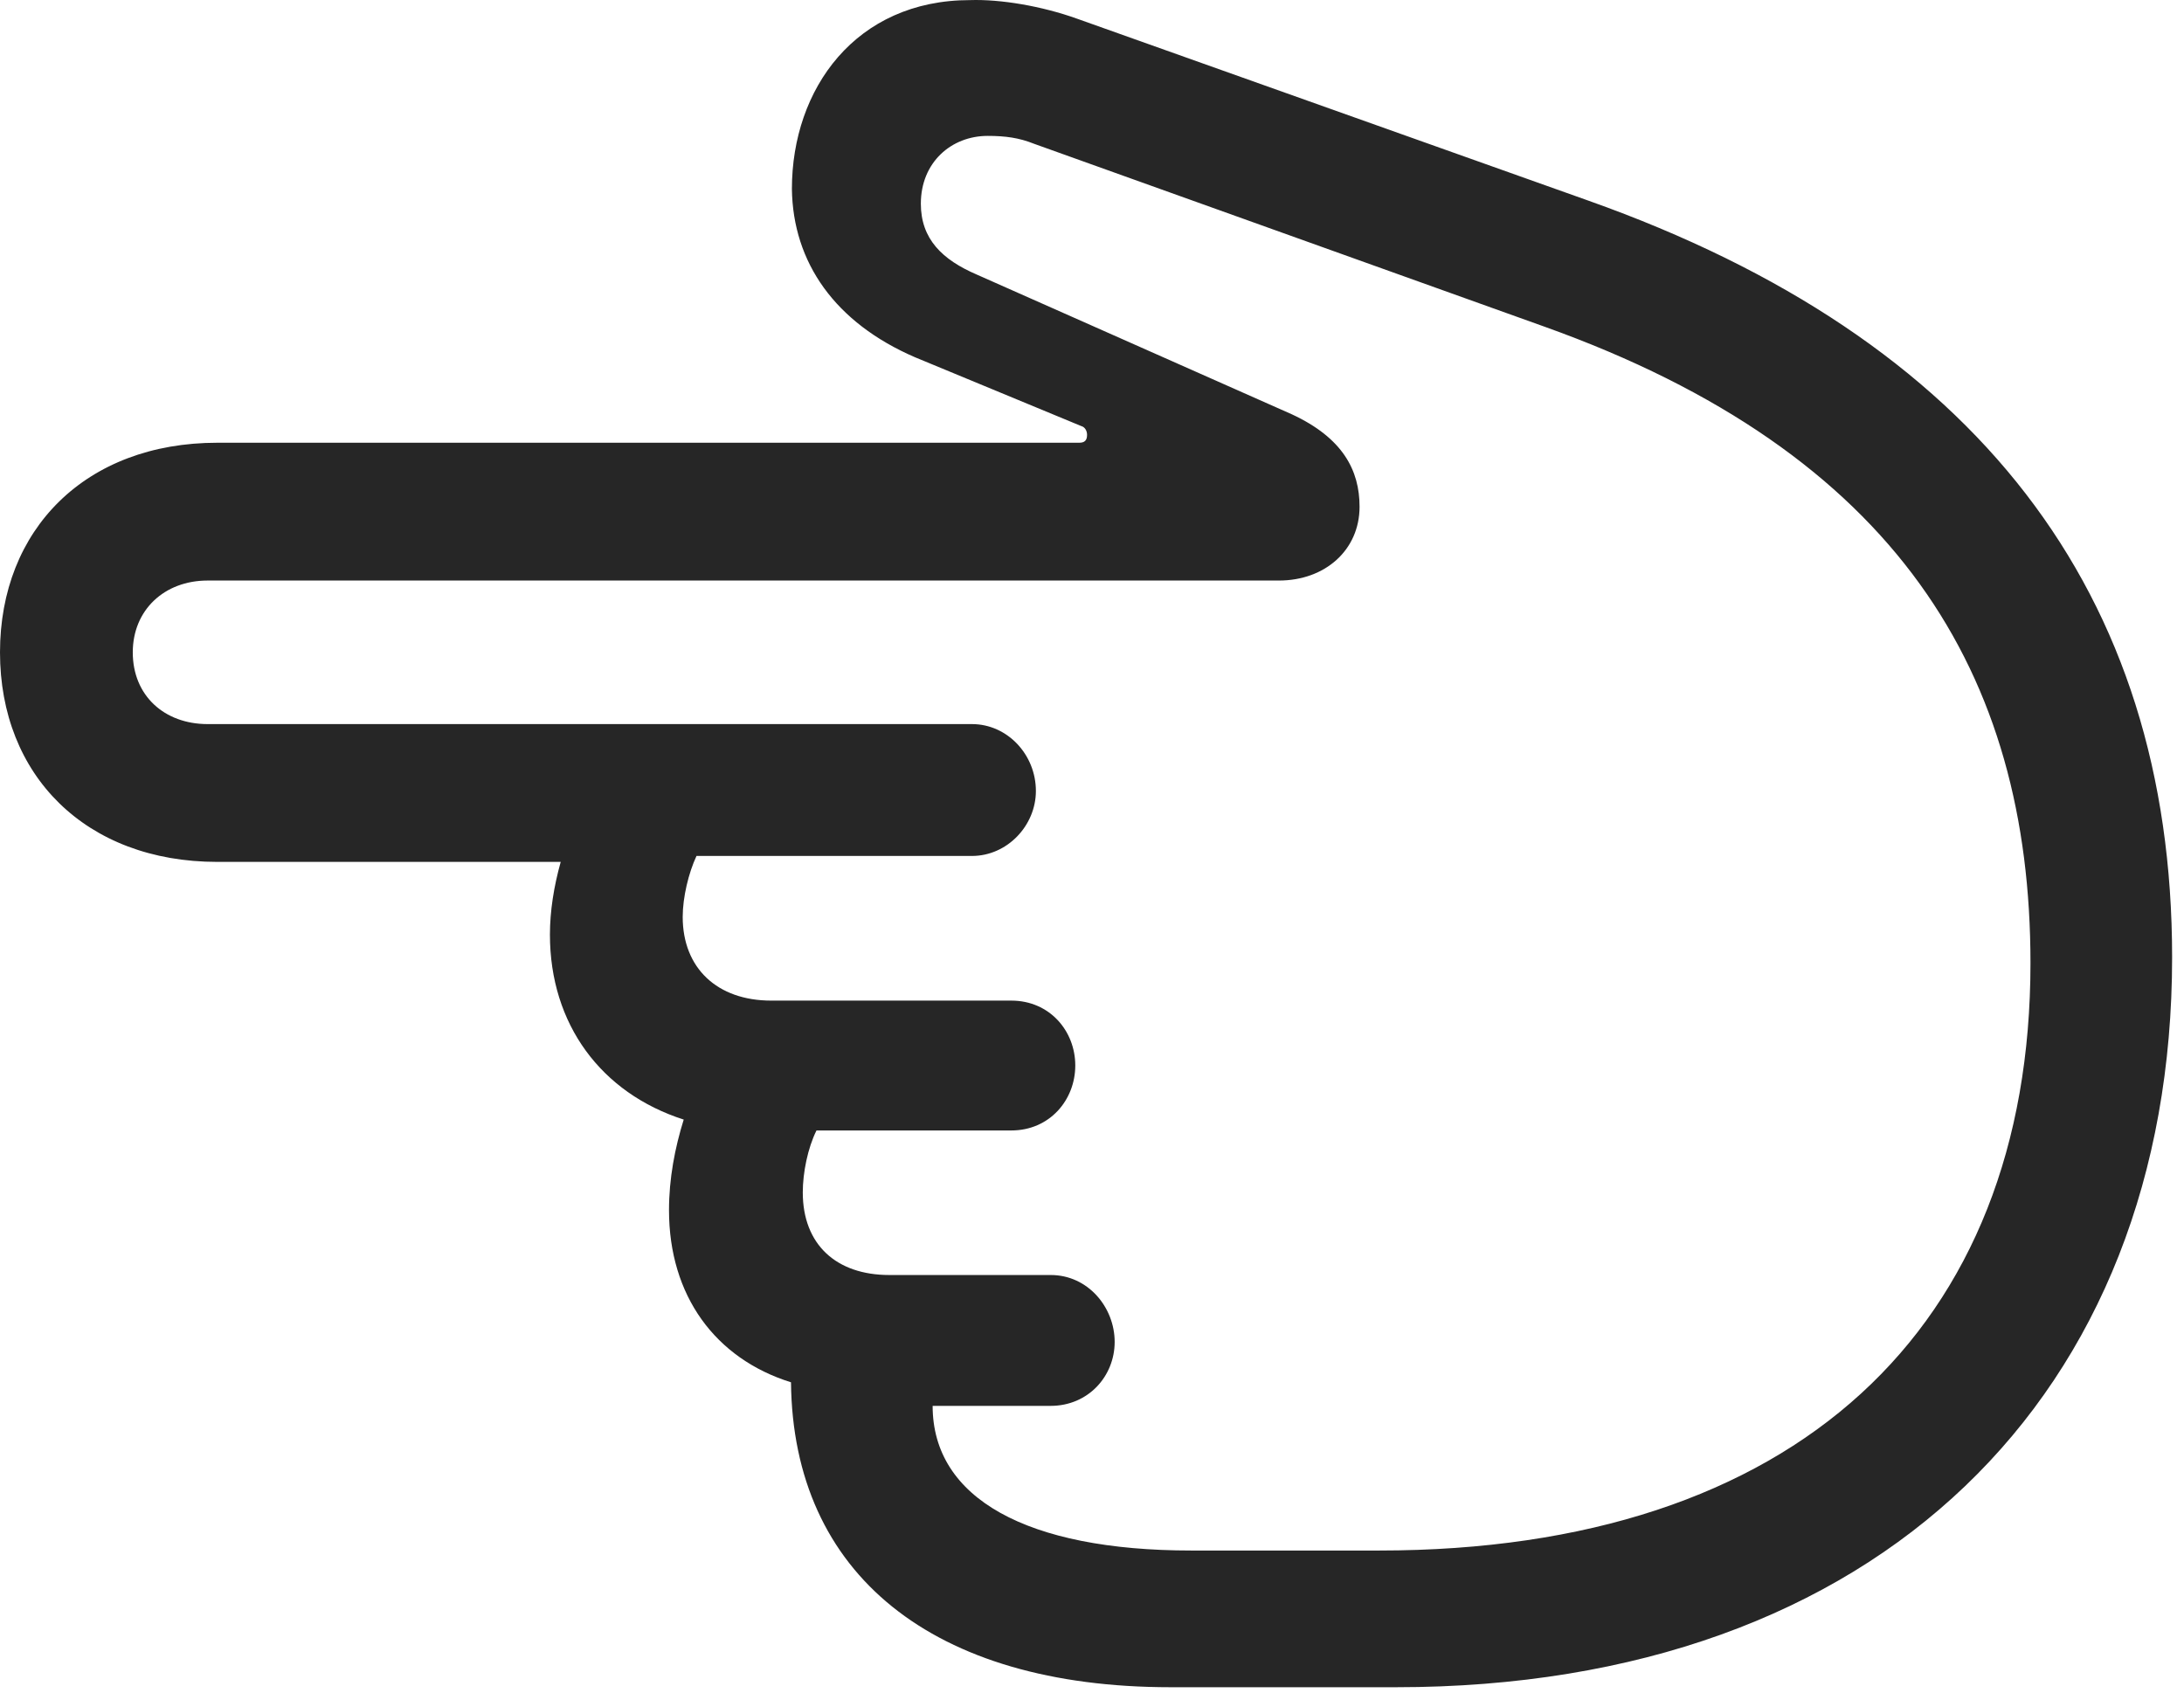 <?xml version="1.0" encoding="UTF-8"?>
<!--Generator: Apple Native CoreSVG 341-->
<!DOCTYPE svg
PUBLIC "-//W3C//DTD SVG 1.1//EN"
       "http://www.w3.org/Graphics/SVG/1.1/DTD/svg11.dtd">
<svg version="1.1" xmlns="http://www.w3.org/2000/svg" xmlns:xlink="http://www.w3.org/1999/xlink" viewBox="0 0 21.68 16.808">
 <g>
  <rect height="16.808" opacity="0" width="21.68" x="0" y="0"/>
  <path d="M21.562 9.503C21.562 5.88 19.619 3.36 15.771 1.993L10.693 0.186C10.342 0.06 9.932-0.009 9.629 0.001C8.496 0.001 7.861 0.88 7.861 1.876C7.871 2.608 8.291 3.204 9.082 3.546L10.732 4.229C10.771 4.239 10.791 4.278 10.791 4.317C10.791 4.376 10.762 4.395 10.713 4.395L2.158 4.395C0.85 4.395 0 5.255 0 6.476C0 7.696 0.85 8.556 2.158 8.556L5.566 8.556C5.498 8.8 5.459 9.044 5.459 9.278C5.459 10.167 5.967 10.851 6.787 11.114C6.699 11.397 6.641 11.7 6.641 12.013C6.641 12.862 7.1 13.487 7.852 13.722C7.871 15.626 9.258 16.749 11.621 16.749L13.857 16.749C18.652 16.749 21.562 13.839 21.562 9.503ZM20.156 9.561C20.156 13.184 17.822 15.392 13.691 15.392L11.826 15.392C10.195 15.392 9.258 14.874 9.258 13.956L10.43 13.956C10.801 13.956 11.065 13.663 11.065 13.321C11.065 12.979 10.801 12.657 10.43 12.657L8.828 12.657C8.301 12.657 7.969 12.354 7.969 11.837C7.969 11.642 8.018 11.397 8.105 11.222L10.039 11.222C10.42 11.222 10.674 10.919 10.674 10.577C10.674 10.235 10.42 9.933 10.039 9.933L7.656 9.933C7.119 9.933 6.777 9.61 6.777 9.102C6.777 8.907 6.836 8.663 6.914 8.497L9.648 8.497C10 8.497 10.283 8.194 10.283 7.852C10.283 7.491 10 7.188 9.648 7.188L2.061 7.188C1.631 7.188 1.318 6.905 1.318 6.476C1.318 6.056 1.631 5.763 2.061 5.763L12.695 5.763C13.154 5.763 13.496 5.46 13.496 5.03C13.496 4.669 13.33 4.347 12.822 4.112L9.697 2.726C9.355 2.579 9.141 2.374 9.141 2.022C9.141 1.612 9.443 1.349 9.805 1.349C9.98 1.349 10.117 1.368 10.264 1.427L15.332 3.243C18.828 4.493 20.156 6.69 20.156 9.561Z" fill="black" fill-opacity="0.85"/>
 </g>
</svg>
